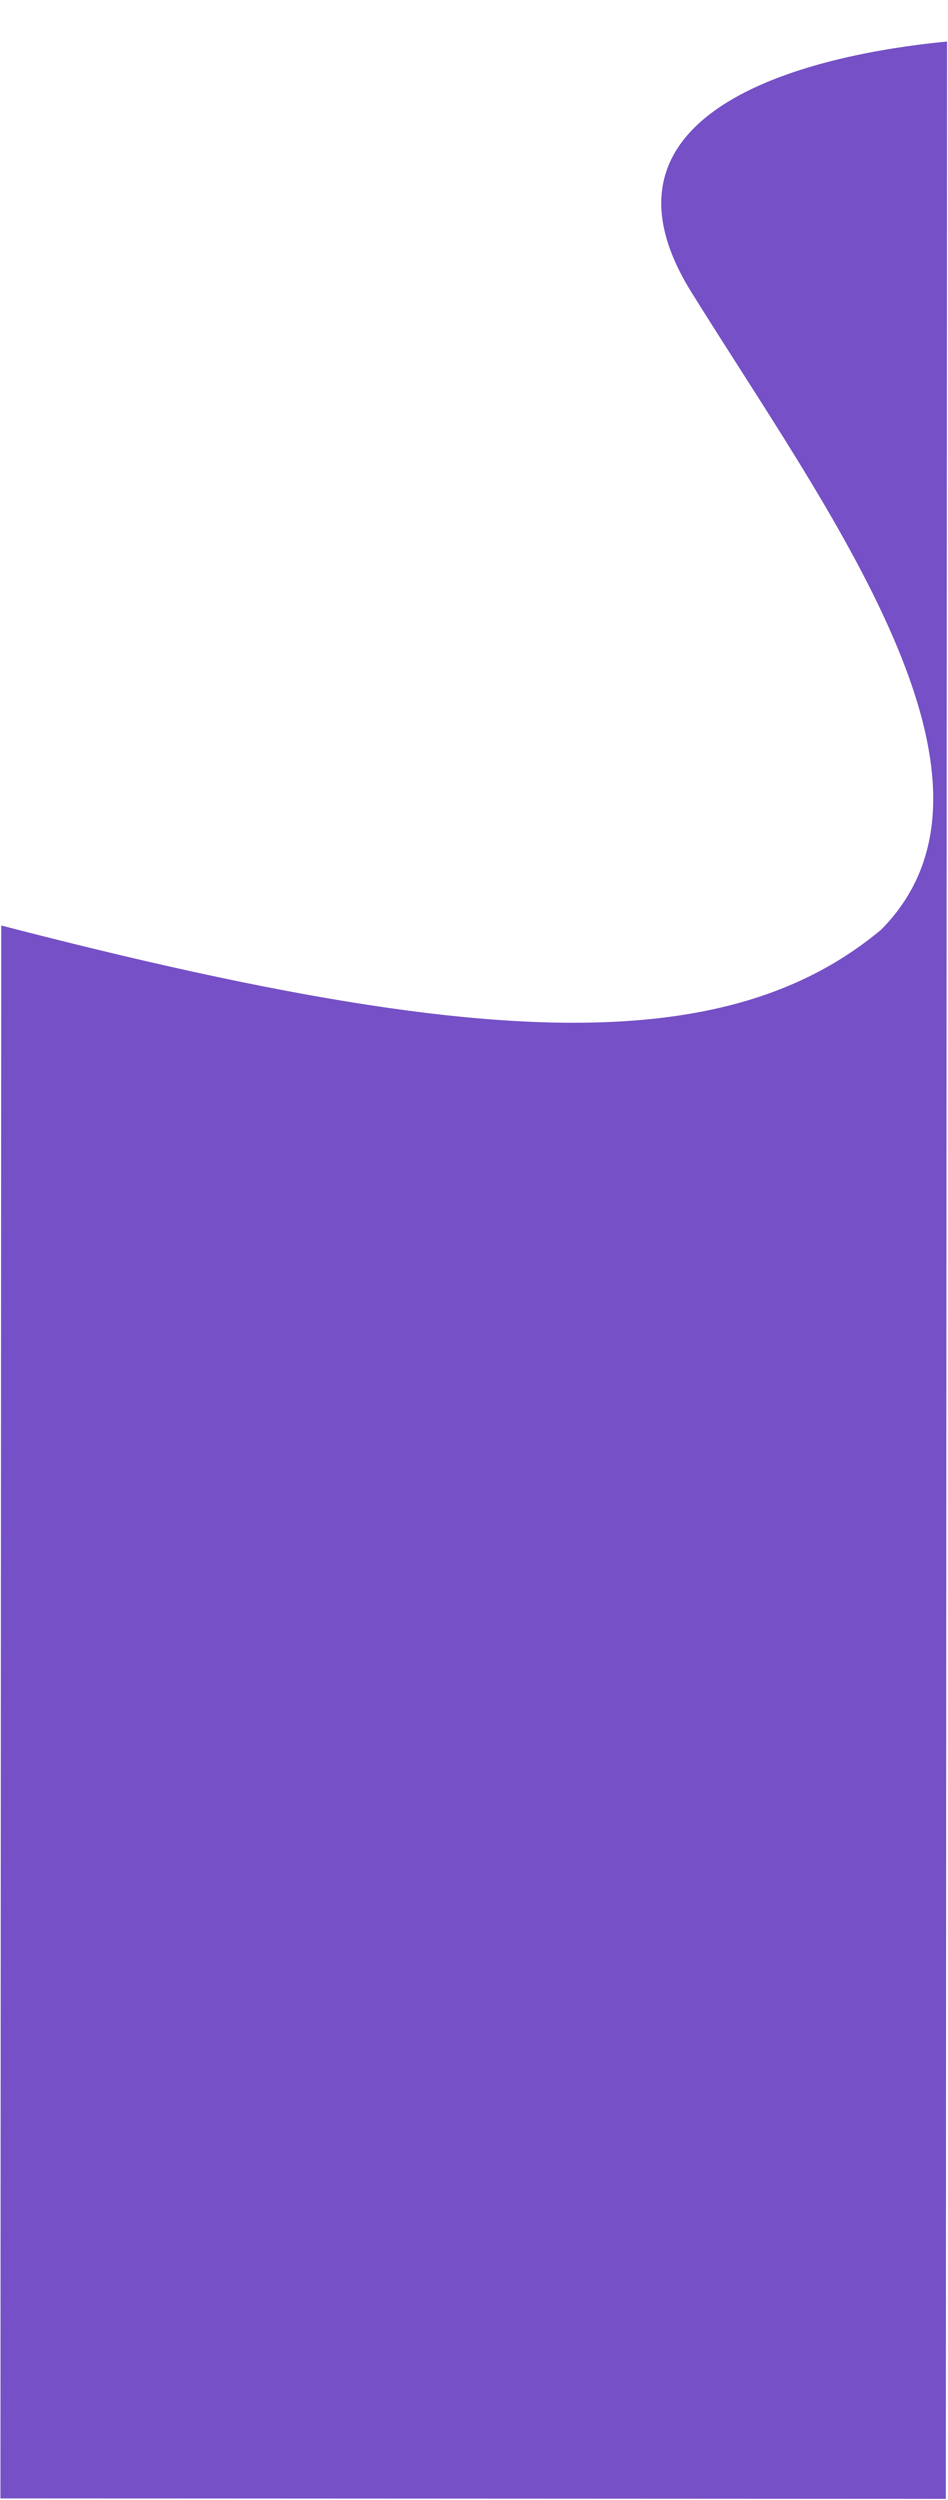 <svg width="361" height="951" viewBox="0 0 361 951" fill="none" xmlns="http://www.w3.org/2000/svg">
<g clip-path="url(#clip0_1_12409)">
<path d="M408.161 14.436C545.74 21.127 561.067 14.511 594.422 0.903L593.957 950.708L-850.543 950.001L-850.226 302.276C-827.727 281.933 -756.576 253.124 -719.821 245.119C-484.438 193.858 -441.118 224.457 -127.983 316.254C138.184 394.282 263.102 414.087 335.563 353.64C392.065 296.633 314.947 194.228 263.25 111.096C211.554 27.964 348.308 11.525 408.161 14.436Z" fill="#7550C6"/>
</g>
<defs>
<clipPath id="clip0_1_12409">
<rect width="360" height="949.805" fill="white" transform="translate(0.641 0.612) rotate(0.028)"/>
</clipPath>
</defs>
</svg>
